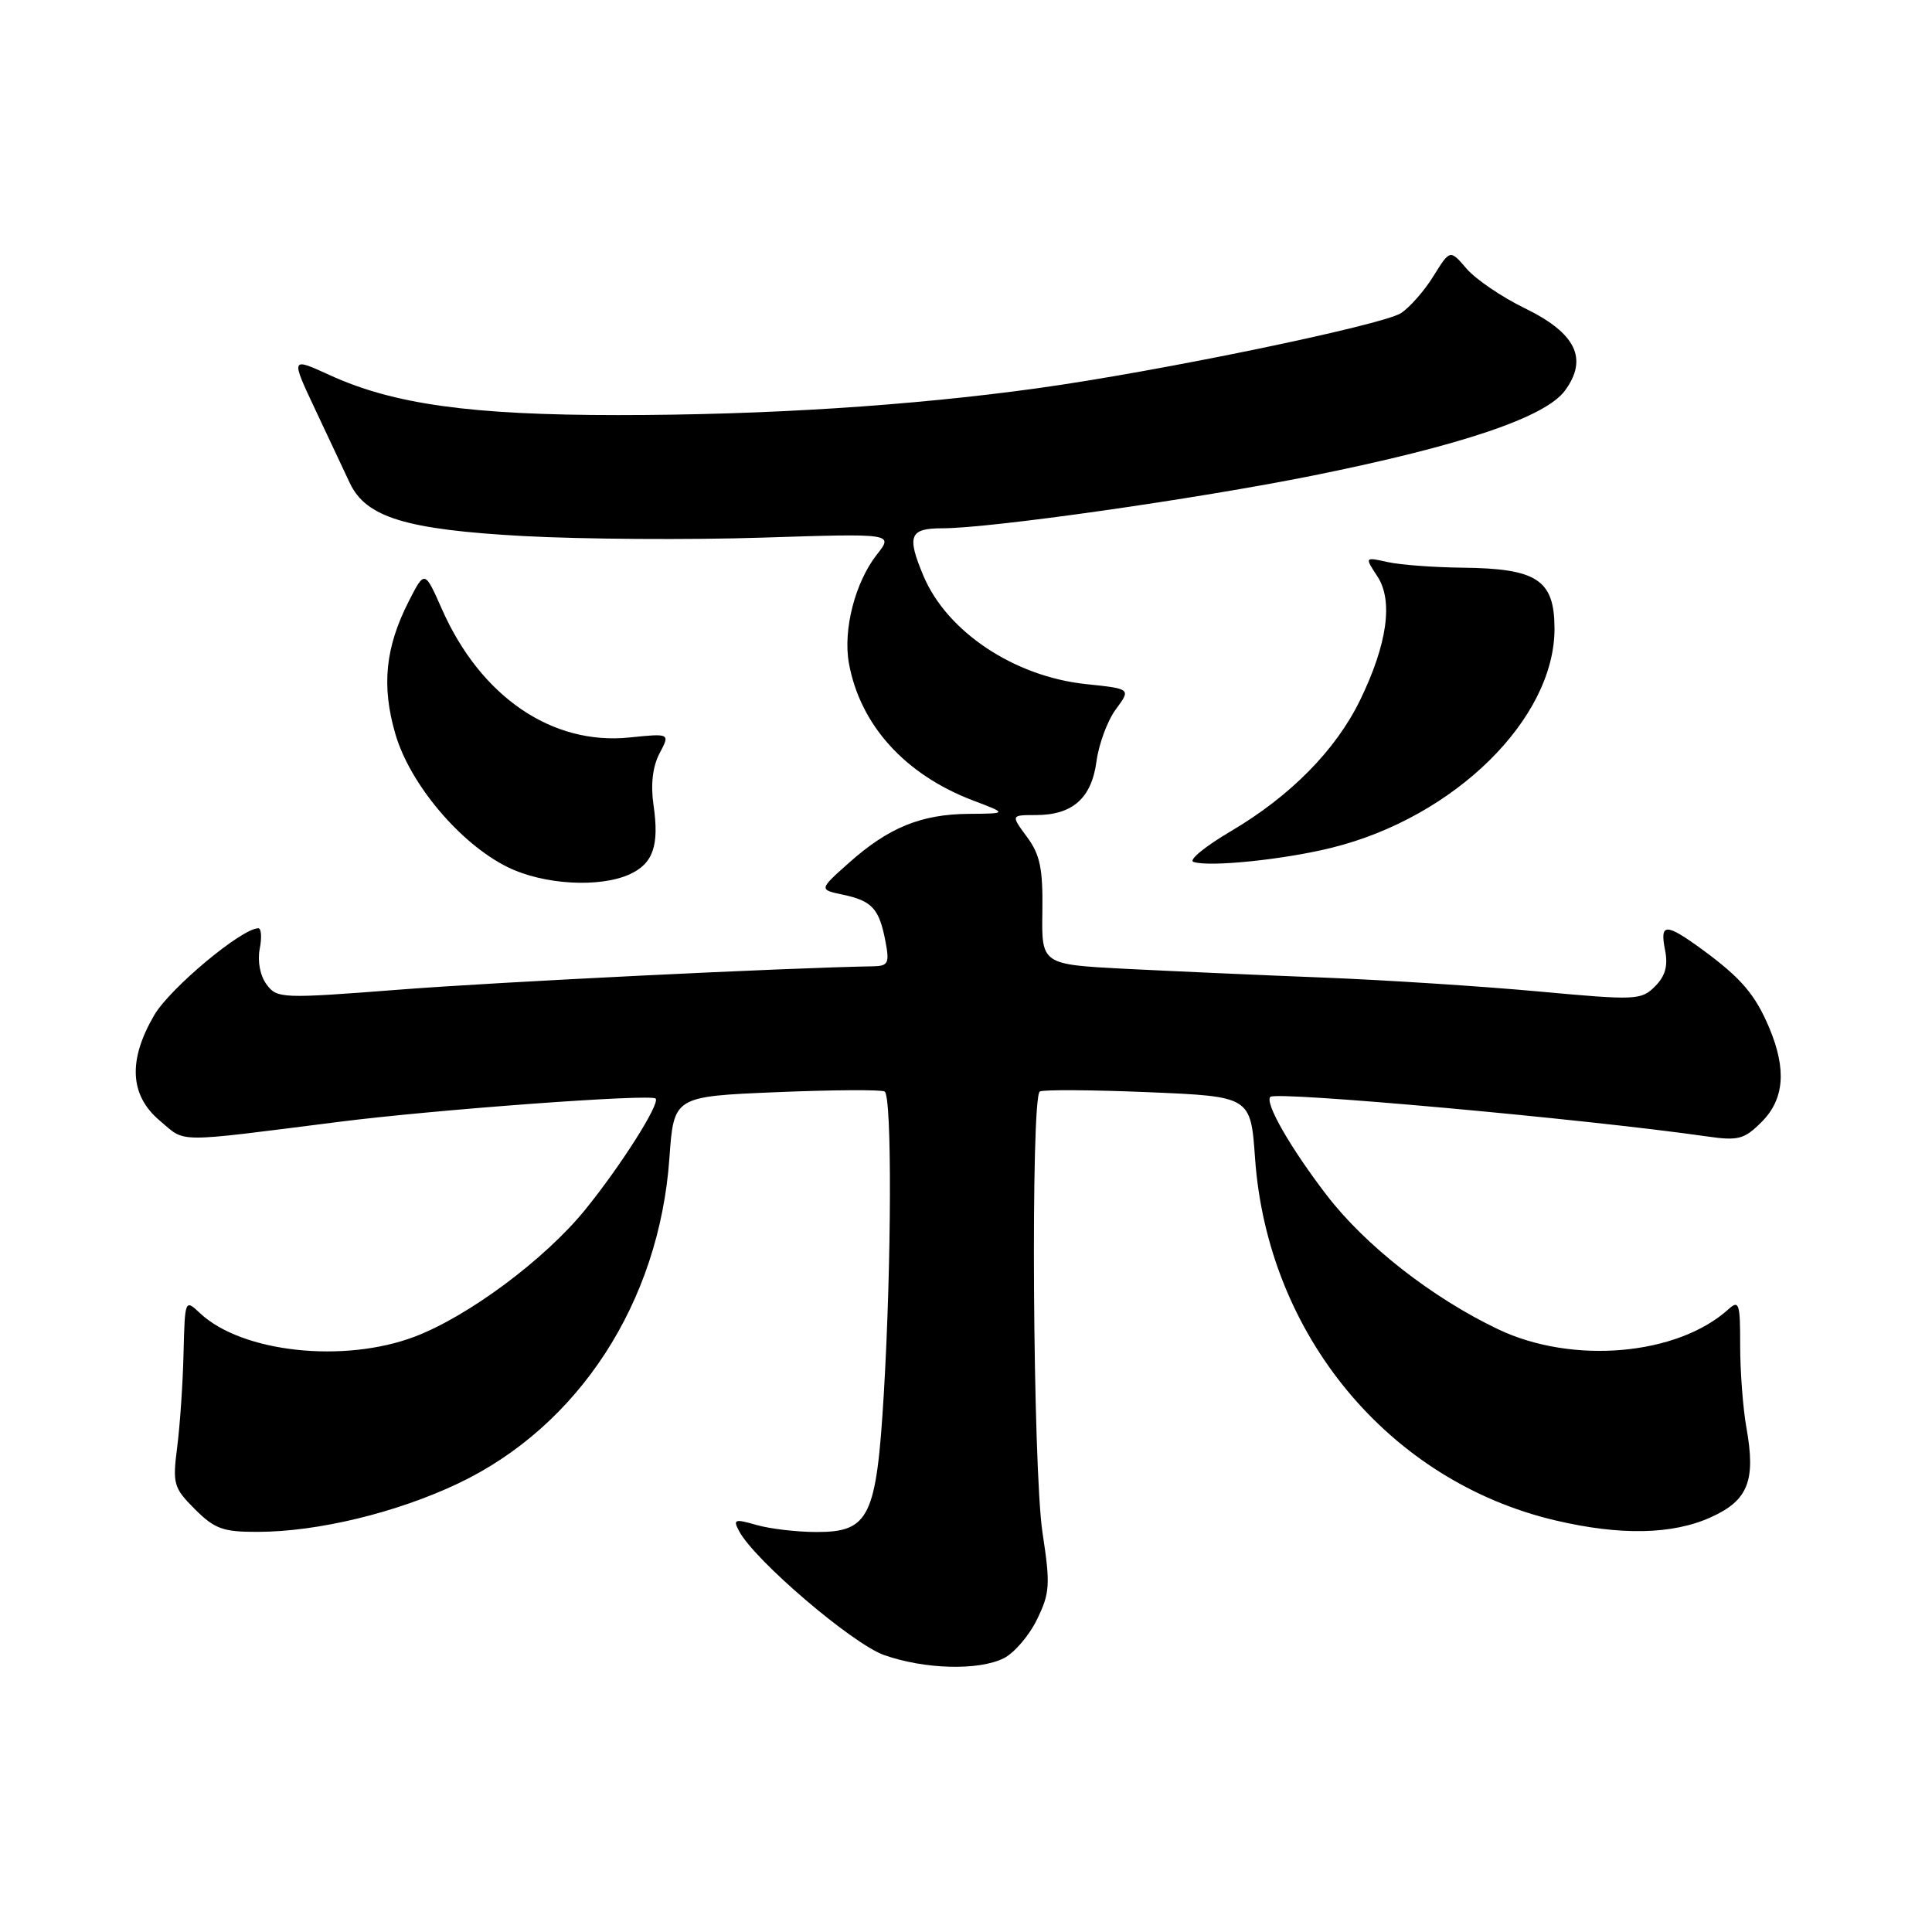 <?xml version="1.0" encoding="UTF-8" standalone="no"?>
<!DOCTYPE svg PUBLIC "-//W3C//DTD SVG 1.1//EN" "http://www.w3.org/Graphics/SVG/1.1/DTD/svg11.dtd" >
<svg xmlns="http://www.w3.org/2000/svg" xmlns:xlink="http://www.w3.org/1999/xlink" version="1.1" viewBox="0 0 256 256">
 <g >
 <path fill="currentColor"
d=" M 133.00 219.73 C 134.38 219.04 136.36 216.74 137.40 214.60 C 139.12 211.09 139.19 209.98 138.14 203.11 C 136.85 194.62 136.55 145.40 137.78 144.63 C 138.21 144.37 144.68 144.41 152.15 144.72 C 165.72 145.29 165.72 145.29 166.30 153.46 C 167.95 176.87 184.02 196.26 206.09 201.46 C 214.72 203.49 221.62 203.35 226.71 201.04 C 231.64 198.81 232.67 196.20 231.41 189.18 C 230.95 186.61 230.58 181.70 230.58 178.28 C 230.59 172.70 230.43 172.21 229.03 173.48 C 222.24 179.62 208.34 180.83 198.50 176.13 C 189.76 171.96 180.91 165.04 175.78 158.35 C 170.98 152.09 167.55 146.11 168.33 145.34 C 169.11 144.56 210.07 148.27 226.17 150.58 C 230.33 151.18 231.12 150.97 233.42 148.67 C 236.42 145.67 236.75 141.73 234.46 136.25 C 232.60 131.81 230.73 129.61 225.60 125.85 C 220.70 122.27 219.91 122.28 220.63 125.90 C 221.04 127.97 220.67 129.33 219.29 130.71 C 217.47 132.53 216.75 132.56 203.94 131.38 C 196.55 130.70 183.75 129.87 175.50 129.54 C 167.25 129.22 155.44 128.69 149.25 128.38 C 138.01 127.80 138.01 127.80 138.12 120.80 C 138.20 115.10 137.82 113.25 136.08 110.90 C 133.94 108.00 133.94 108.00 137.25 108.00 C 142.12 108.00 144.63 105.78 145.29 100.89 C 145.60 98.58 146.75 95.47 147.86 93.98 C 149.86 91.27 149.86 91.27 143.92 90.65 C 134.39 89.65 125.47 83.71 122.35 76.28 C 120.13 70.98 120.52 70.00 124.88 70.00 C 131.30 70.00 158.53 66.12 174.00 63.01 C 193.62 59.05 204.78 55.29 207.37 51.75 C 210.47 47.52 208.82 44.14 202.02 40.83 C 199.00 39.36 195.54 37.01 194.33 35.60 C 192.14 33.05 192.14 33.05 189.95 36.57 C 188.76 38.51 186.81 40.72 185.64 41.49 C 183.15 43.09 153.50 49.23 137.50 51.44 C 120.68 53.77 101.43 55.00 81.89 55.00 C 62.38 55.00 52.11 53.57 43.66 49.69 C 38.50 47.33 38.50 47.33 41.84 54.41 C 43.67 58.31 45.71 62.62 46.35 64.00 C 48.50 68.56 53.81 70.18 69.35 71.03 C 77.13 71.45 91.35 71.55 100.95 71.24 C 118.39 70.68 118.39 70.68 116.20 73.47 C 113.30 77.16 111.68 83.46 112.49 87.91 C 113.99 96.09 119.92 102.64 128.94 106.07 C 133.50 107.80 133.50 107.80 128.36 107.84 C 122.05 107.89 117.73 109.66 112.50 114.32 C 108.50 117.88 108.50 117.88 111.73 118.56 C 115.56 119.37 116.51 120.42 117.33 124.75 C 117.88 127.62 117.69 128.00 115.72 128.04 C 104.33 128.23 65.86 130.12 52.95 131.13 C 37.30 132.34 36.71 132.32 35.32 130.44 C 34.47 129.30 34.10 127.37 34.41 125.75 C 34.71 124.24 34.63 123.00 34.23 123.00 C 32.04 123.00 22.55 130.92 20.45 134.49 C 16.94 140.49 17.18 145.13 21.18 148.50 C 24.70 151.46 22.80 151.45 45.00 148.64 C 57.77 147.02 86.20 144.93 86.87 145.56 C 87.53 146.18 82.22 154.54 77.51 160.33 C 72.17 166.89 62.06 174.41 54.96 177.11 C 45.56 180.68 32.05 179.21 26.51 174.01 C 24.51 172.13 24.50 172.15 24.32 179.31 C 24.23 183.26 23.85 188.85 23.48 191.73 C 22.85 196.63 23.00 197.15 25.83 199.98 C 28.44 202.59 29.57 203.00 34.17 202.98 C 42.14 202.96 52.55 200.44 60.72 196.56 C 76.69 188.97 87.35 172.55 88.70 153.46 C 89.28 145.29 89.28 145.29 102.85 144.72 C 110.32 144.41 116.79 144.37 117.22 144.63 C 118.20 145.24 118.14 167.33 117.11 184.68 C 116.13 201.05 115.18 203.00 108.22 203.00 C 105.62 203.00 102.03 202.58 100.25 202.07 C 97.33 201.23 97.10 201.32 97.94 202.89 C 100.02 206.78 112.94 217.81 117.14 219.30 C 122.50 221.20 129.66 221.39 133.00 219.73 Z  M 83.43 115.85 C 86.55 114.43 87.38 112.03 86.59 106.65 C 86.20 103.95 86.48 101.57 87.39 99.83 C 88.80 97.17 88.80 97.17 83.41 97.72 C 73.13 98.78 63.67 92.30 58.55 80.70 C 56.27 75.55 56.27 75.55 54.16 79.68 C 51.05 85.79 50.53 90.88 52.39 97.26 C 54.31 103.88 60.97 111.79 67.25 114.89 C 71.97 117.23 79.44 117.67 83.43 115.85 Z  M 176.50 112.32 C 192.77 108.28 206.03 95.20 205.98 83.26 C 205.96 76.82 203.67 75.32 193.73 75.22 C 190.00 75.18 185.57 74.85 183.89 74.48 C 180.82 73.80 180.82 73.80 182.51 76.37 C 184.63 79.60 183.83 85.33 180.23 92.75 C 177.00 99.39 171.00 105.48 163.08 110.15 C 159.68 112.15 157.45 113.98 158.14 114.21 C 160.25 114.92 170.17 113.90 176.50 112.32 Z "/>
</g>
</svg>